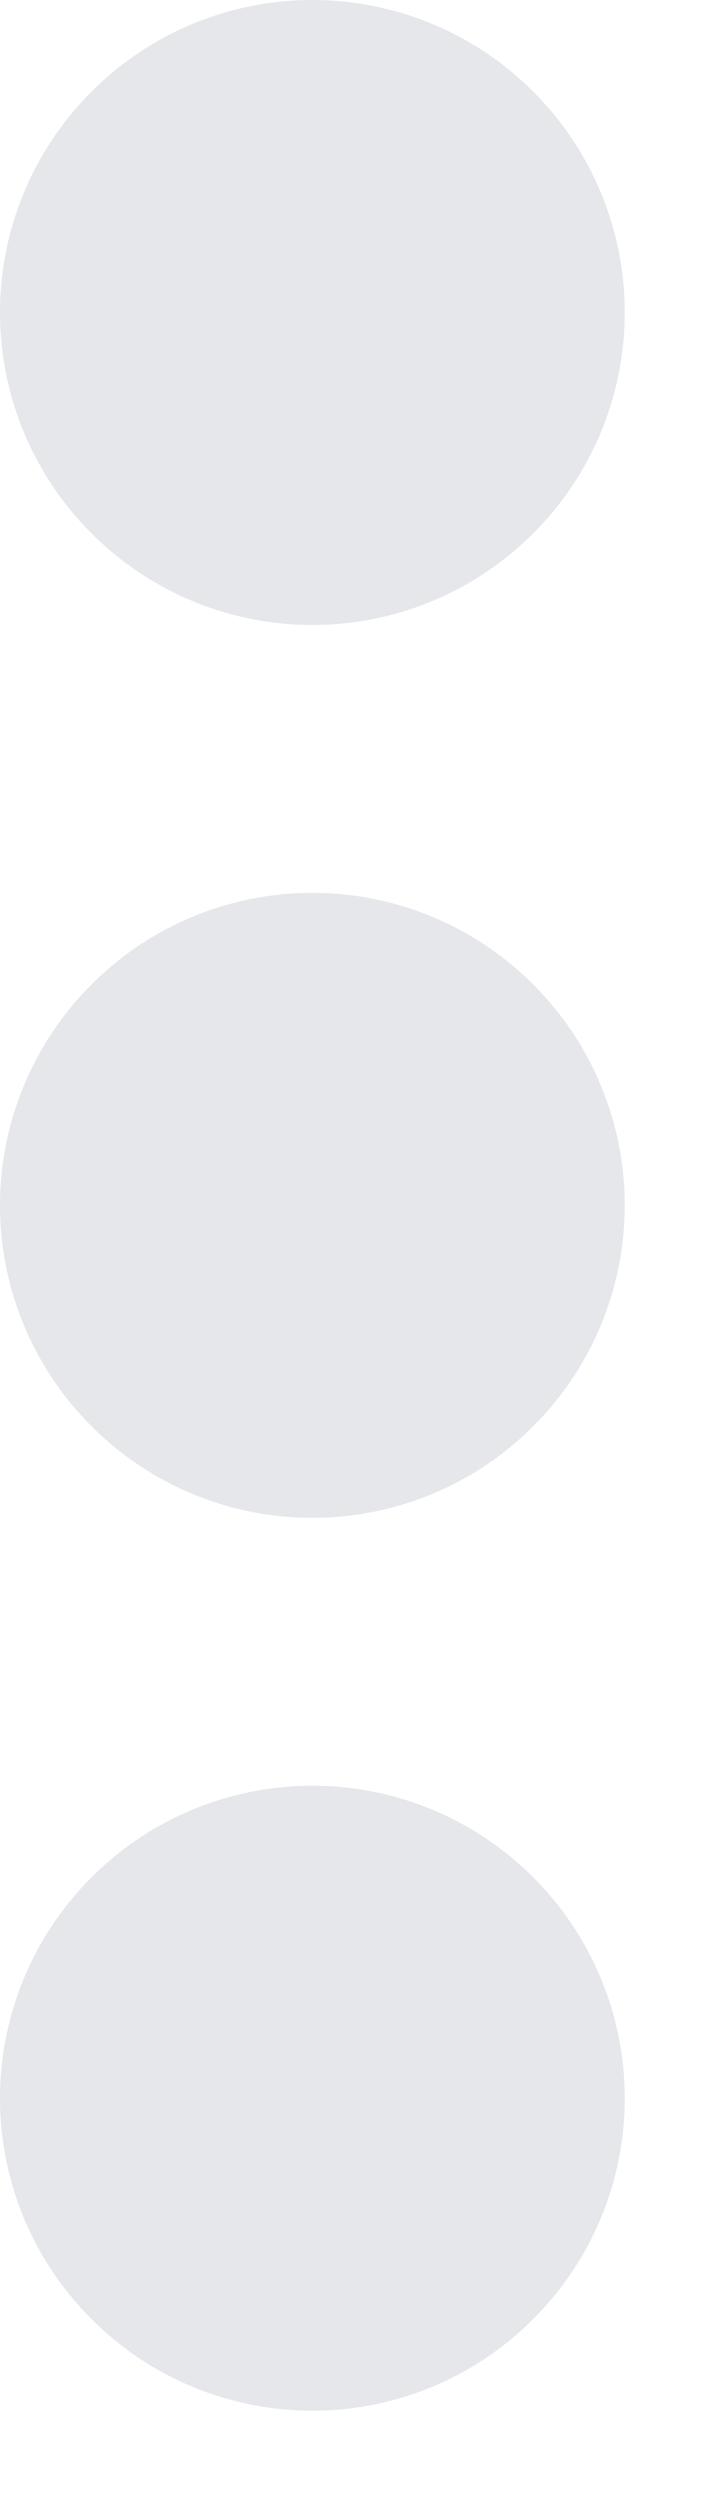 <svg width="4" height="14" viewBox="0 0 4 14" fill="none" xmlns="http://www.w3.org/2000/svg">
<path d="M1.75 10C1.286 10 0.841 10.184 0.513 10.513C0.184 10.841 0 11.286 0 11.75C0 12.214 0.184 12.659 0.513 12.987C0.841 13.316 1.286 13.5 1.75 13.5C2.214 13.5 2.659 13.316 2.987 12.987C3.316 12.659 3.5 12.214 3.5 11.75C3.5 11.286 3.316 10.841 2.987 10.513C2.659 10.184 2.214 10 1.75 10ZM1.75 5C1.286 5 0.841 5.184 0.513 5.513C0.184 5.841 0 6.286 0 6.75C0 7.214 0.184 7.659 0.513 7.987C0.841 8.316 1.286 8.5 1.75 8.5C2.214 8.5 2.659 8.316 2.987 7.987C3.316 7.659 3.5 7.214 3.5 6.75C3.5 6.286 3.316 5.841 2.987 5.513C2.659 5.184 2.214 5 1.75 5ZM3.5 1.75C3.5 1.286 3.316 0.841 2.987 0.513C2.659 0.184 2.214 0 1.75 0C1.286 0 0.841 0.184 0.513 0.513C0.184 0.841 0 1.286 0 1.75C0 2.214 0.184 2.659 0.513 2.987C0.841 3.316 1.286 3.5 1.75 3.5C2.214 3.5 2.659 3.316 2.987 2.987C3.316 2.659 3.5 2.214 3.5 1.75Z" fill="#E5E7EB"/>
</svg>
